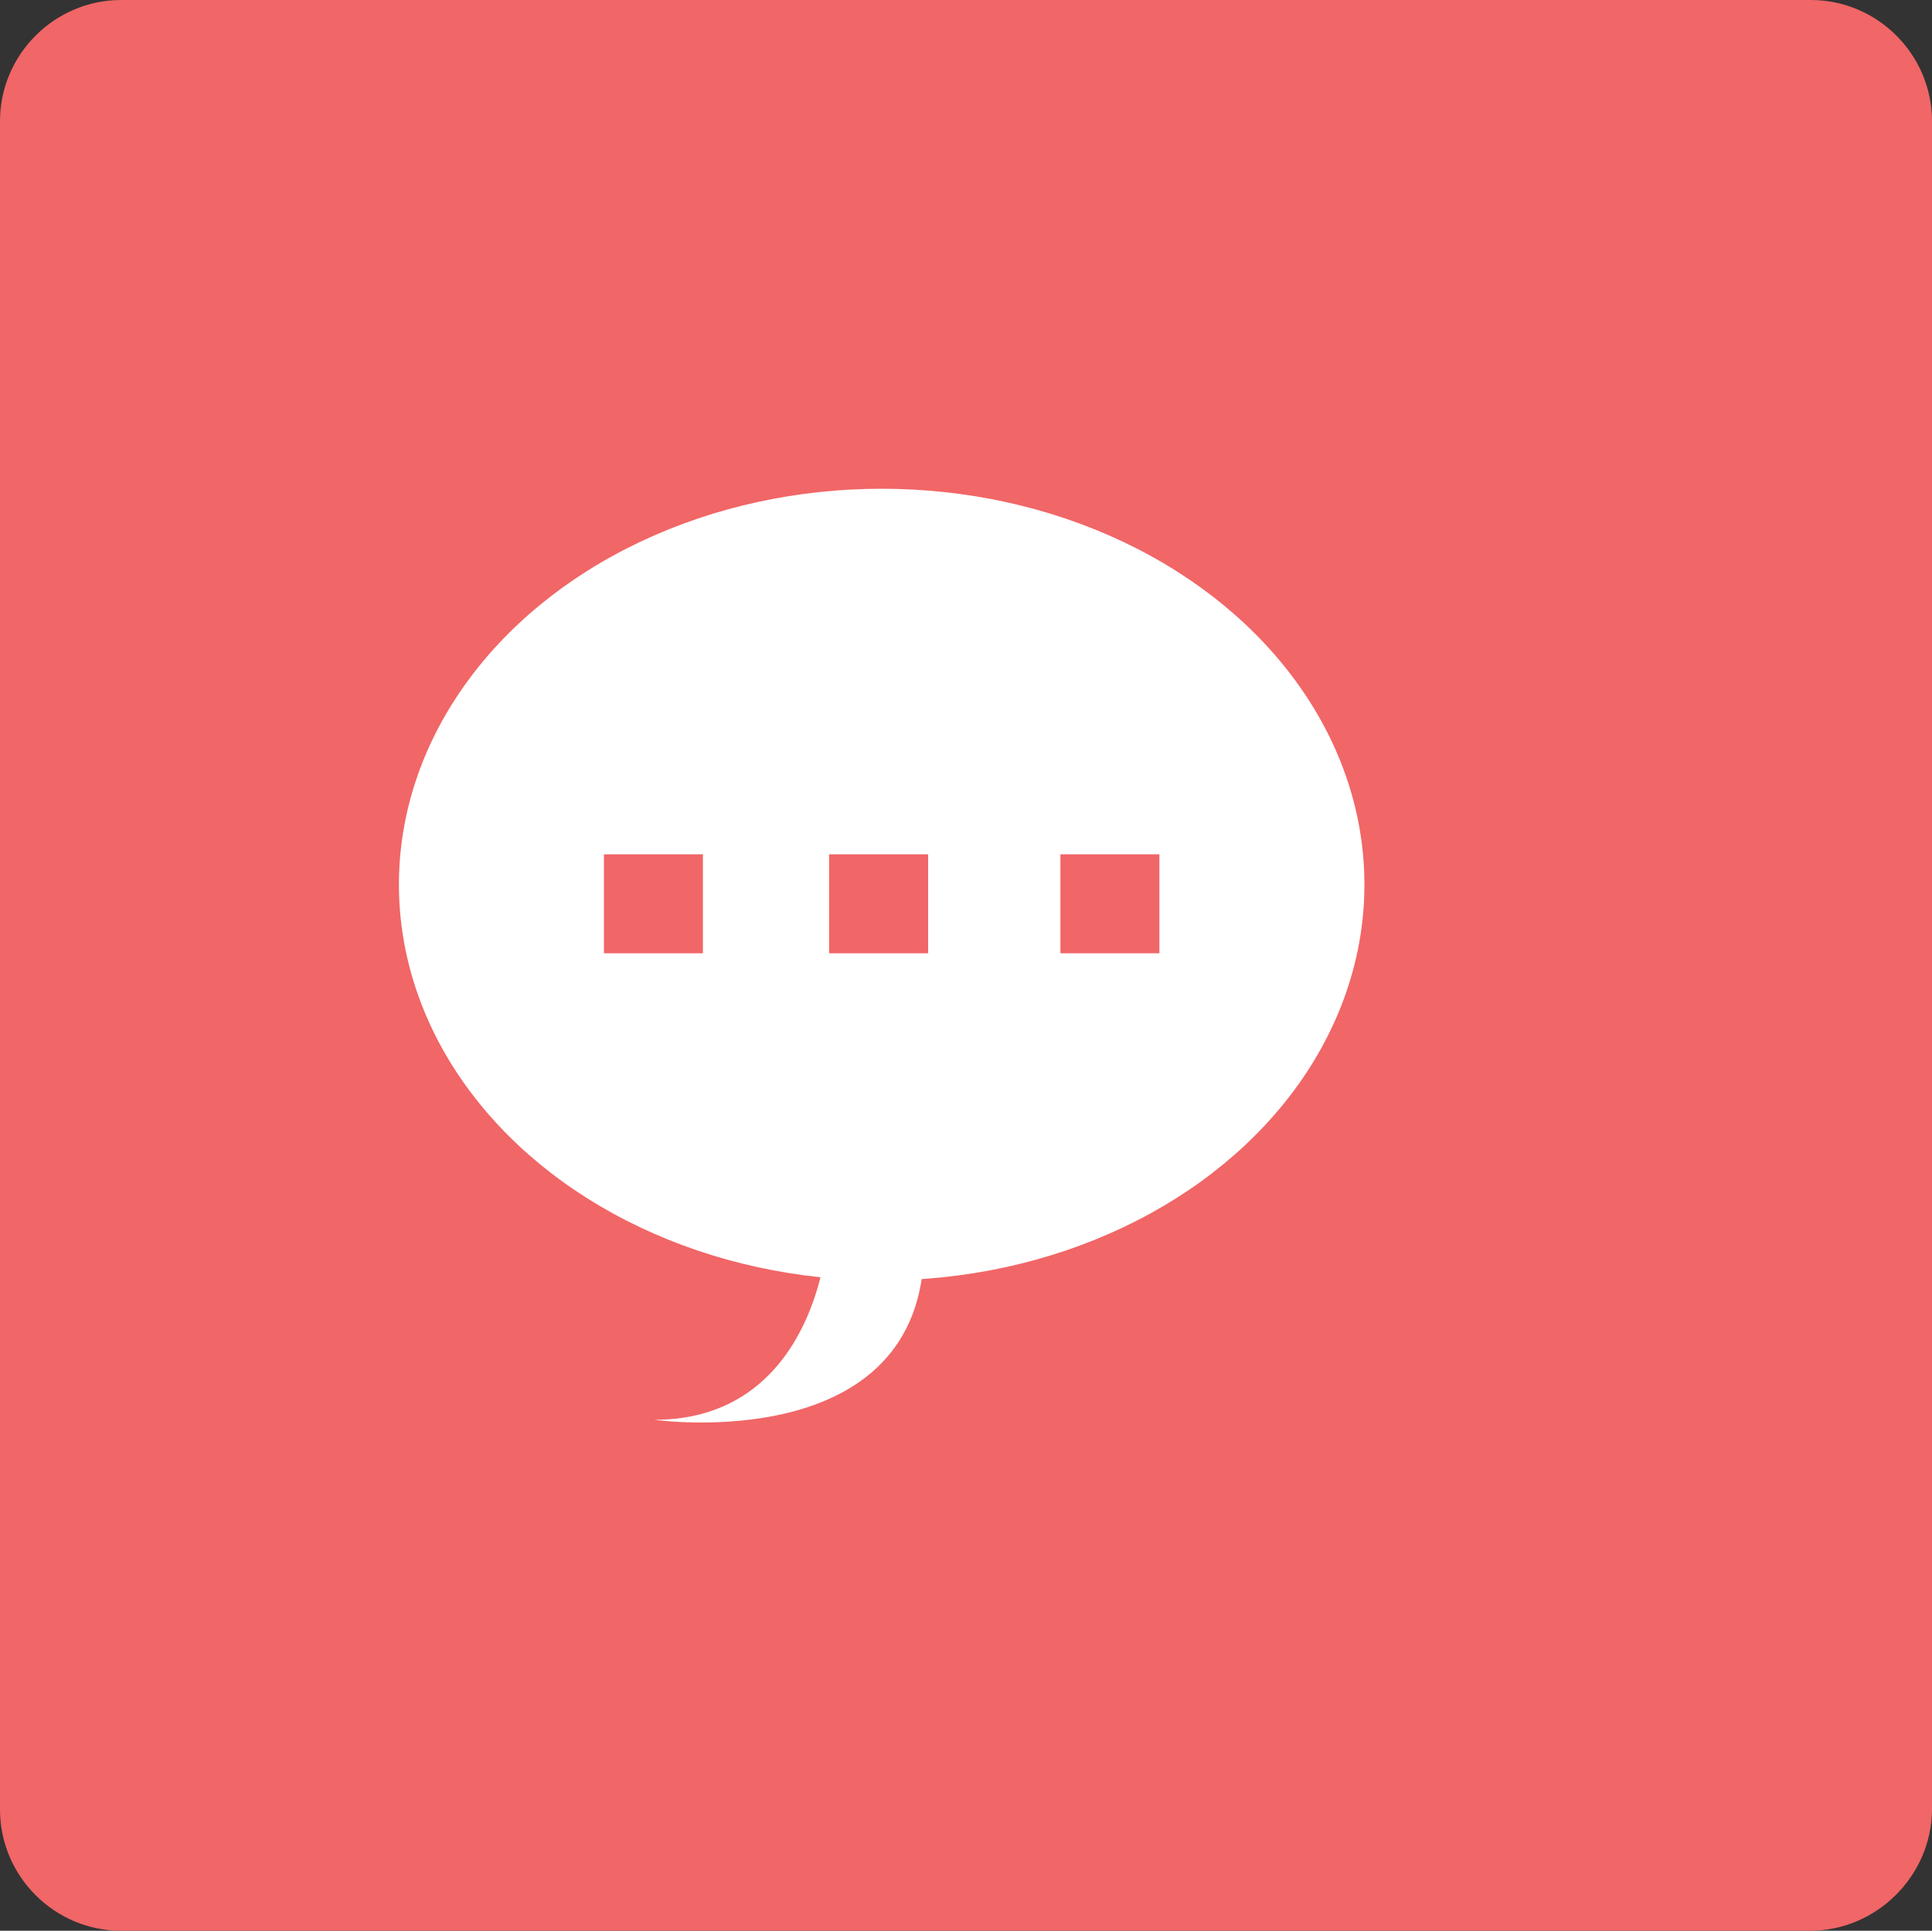 <?xml version="1.0" encoding="UTF-8" standalone="no"?>
<svg xmlns:rdf="http://www.w3.org/1999/02/22-rdf-syntax-ns#" xmlns="http://www.w3.org/2000/svg" xml:space="preserve" viewBox="0 0 191.3 191.2" height="191.2" width="191.3" version="1.1" y="0px" x="0px" xmlns:cc="http://creativecommons.org/ns#" xmlns:dc="http://purl.org/dc/elements/1.1/"><rect x="0" y="0" width="191.3" height="191.2" fill="#333333" stroke="none"/><style type="text/css">
	.st0{fill:#F16667;}
	.st1{fill:#FFFFFF;}
</style><path fill="#f16667" class="st0" d="m179.2 191.2h-167.2c-6.6 0-12-5.4-12-12v-167.2c0-6.6 5.4-12 12-12h167.3c6.6 0 12 5.4 12 12v167.3c-0.1 6.5-5.5 11.9-12.1 11.9z"/><path fill="#fff" class="st1" d="m64.8 140.6s26.7 3.8 26.7-17.2h-9.7s-1.4 17.2-17 17.2z"/><ellipse rx="47.8" ry="39.2" class="st1" cy="87.6" cx="87.3" fill="#fff"/><g fill="#f16667"><rect class="st0" height="9.8" width="9.8" y="84.6" x="59.8"/><rect class="st0" height="9.8" width="9.8" y="84.6" x="82.1"/><rect class="st0" height="9.8" width="9.8" y="84.6" x="105"/></g></svg>
